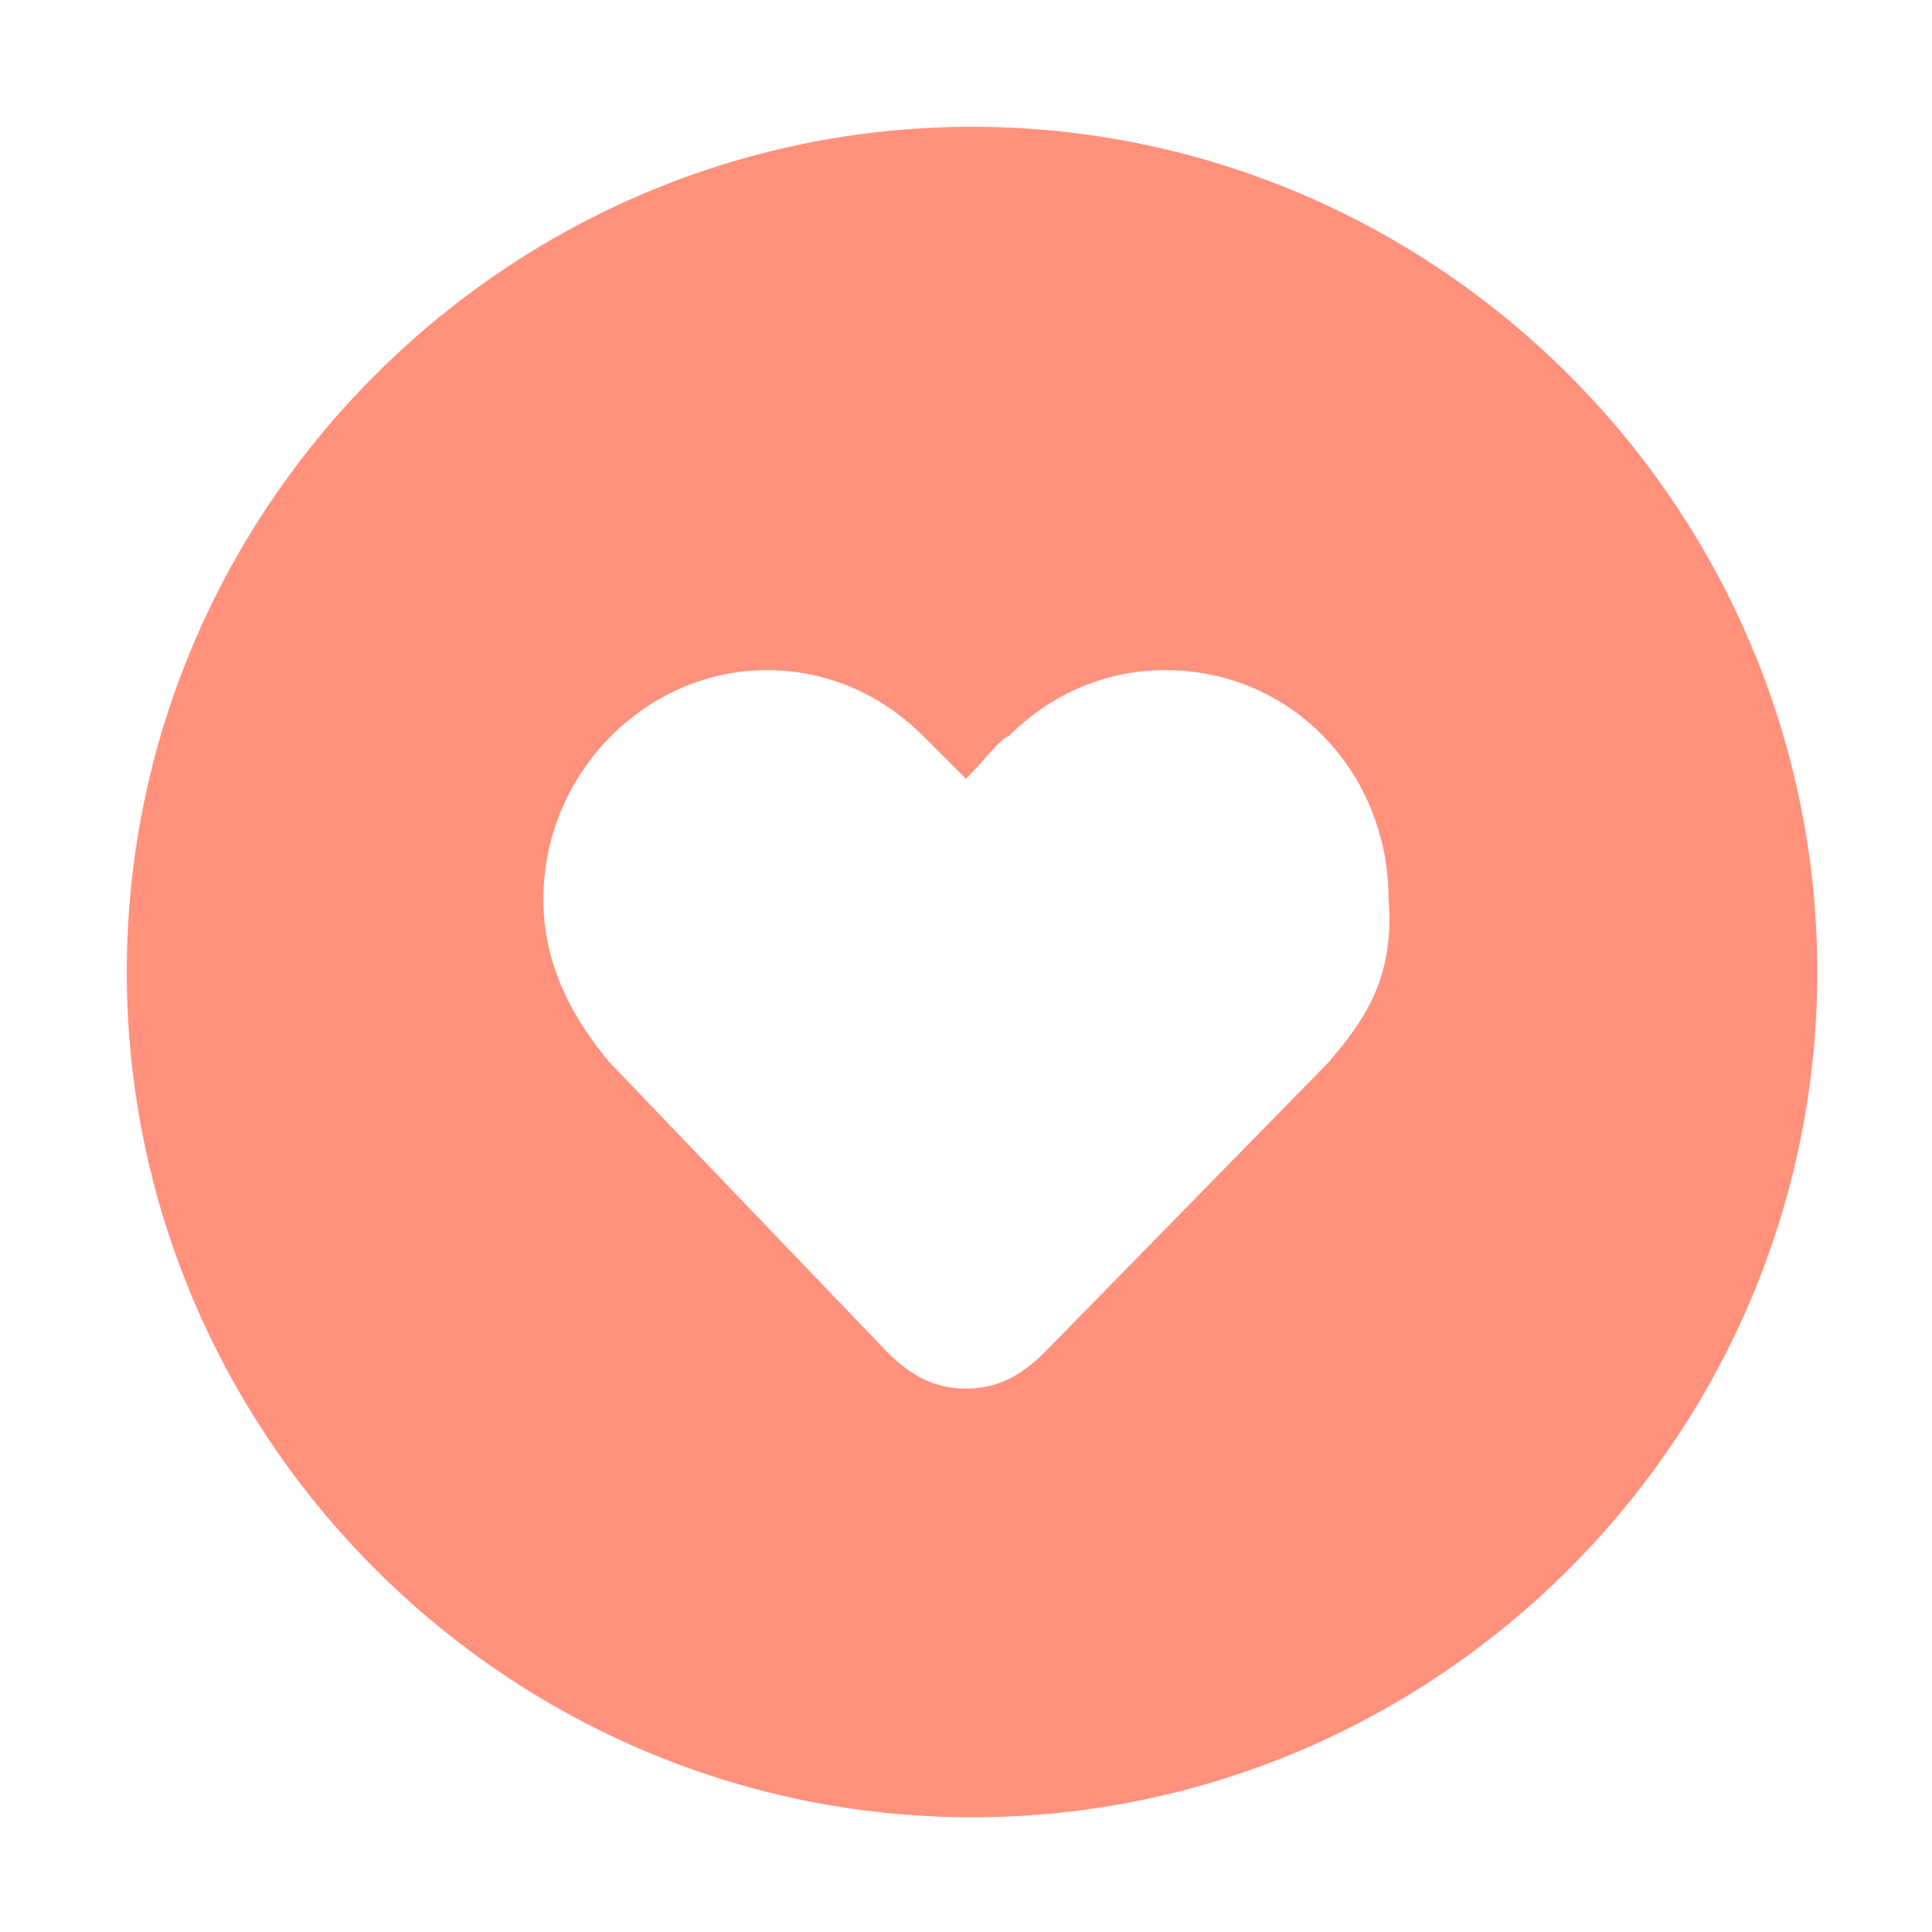 <?xml version="1.0" standalone="no"?><!DOCTYPE svg PUBLIC "-//W3C//DTD SVG 1.1//EN" "http://www.w3.org/Graphics/SVG/1.1/DTD/svg11.dtd"><svg t="1527932520248" class="icon" style="" viewBox="0 0 1024 1024" version="1.1" xmlns="http://www.w3.org/2000/svg" p-id="4825" xmlns:xlink="http://www.w3.org/1999/xlink" width="28" height="28"><defs><style type="text/css"></style></defs><path d="M515.2 67.2c-246.4 0-448 201.6-448 448s201.6 448 448 448 448-201.6 448-448-201.6-448-448-448zM704 563.2l-150.4 153.6c-12.8 12.8-25.6 19.2-41.6 19.2s-28.8-6.4-41.6-19.2l-147.2-153.6C307.2 544 288 515.2 288 476.8c0-67.2 54.4-121.6 118.4-121.6 32 0 60.8 12.8 83.2 35.2l22.4 22.4c9.6-9.6 19.2-22.4 22.4-22.4 22.4-22.4 51.2-35.2 83.2-35.2 67.2 0 118.4 54.4 118.4 121.6 3.2 41.6-12.8 64-32 86.4z" fill="#ff917d" p-id="4826"></path></svg>